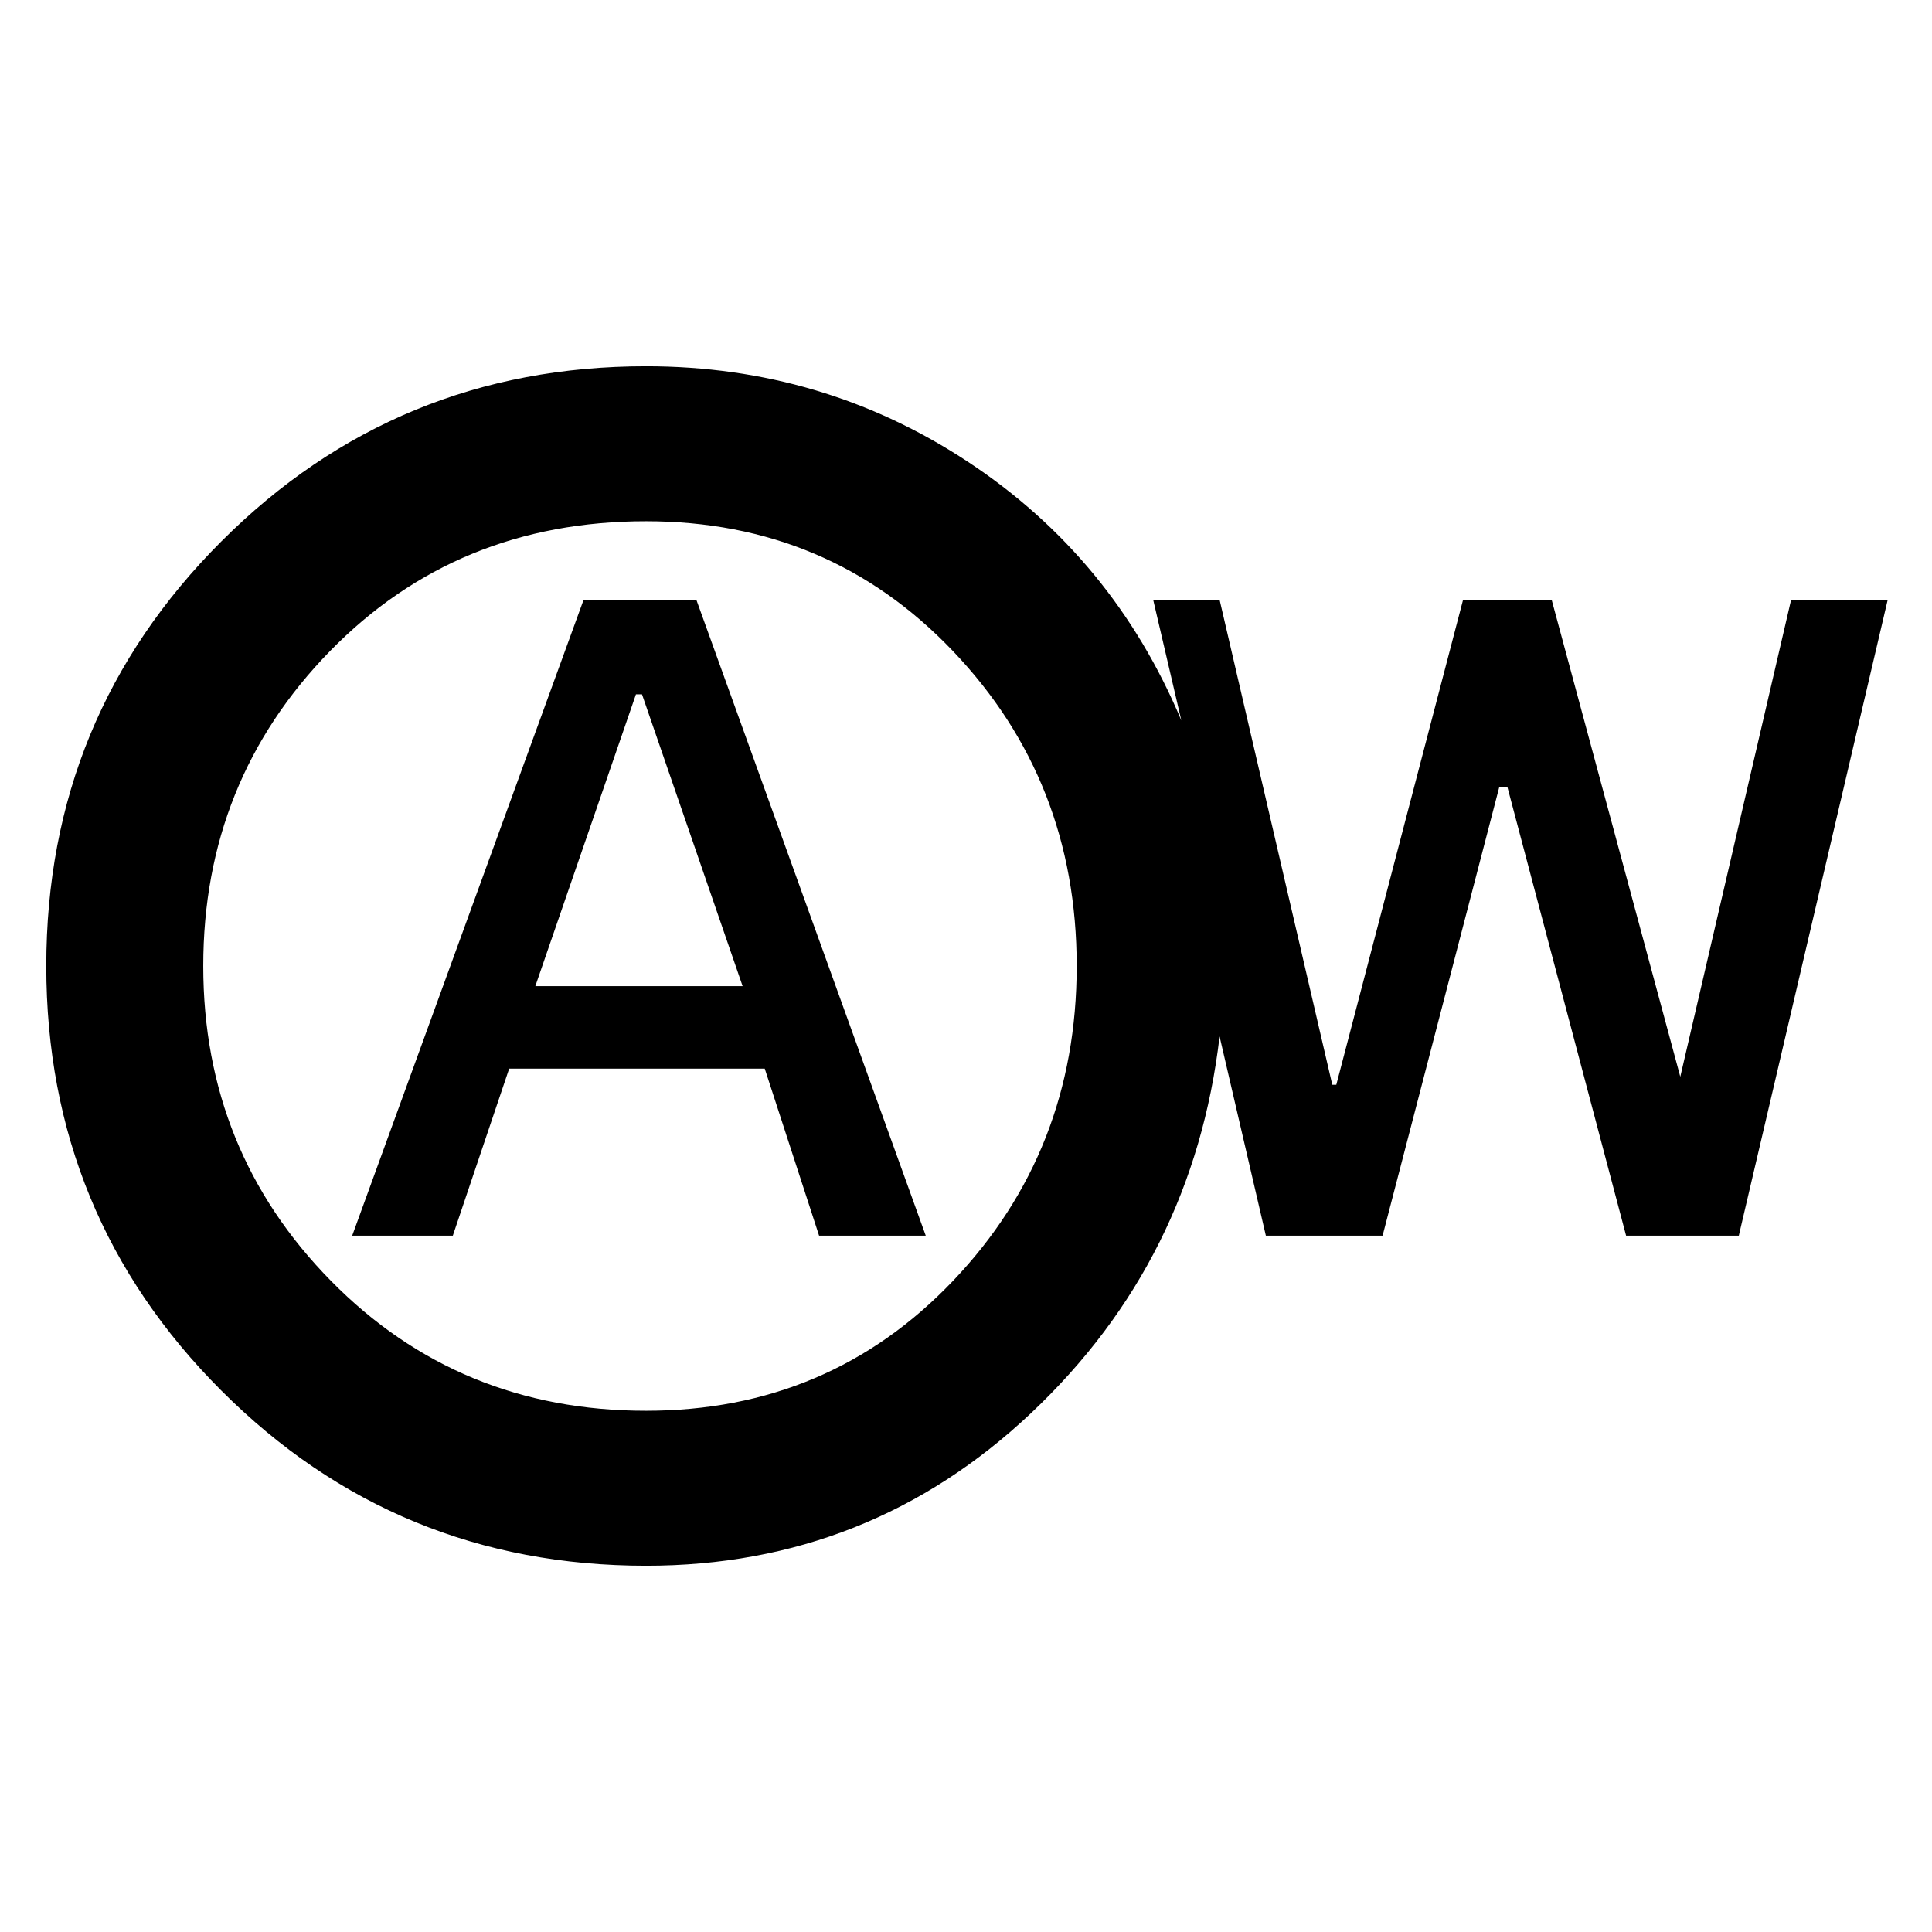 <svg xmlns="http://www.w3.org/2000/svg" height="48" width="48"><path d="M8.75 30.7h2.5l1.4-4.15H19l1.35 4.15H23l-5.7-15.8h-2.8Zm4.55-6.2 2.5-7.25h.15l2.5 7.25Zm2.75 14.4q-6.2 0-10.55-4.35Q1.15 30.2 1.15 24q0-6.2 4.35-10.55Q9.85 9.1 16.05 9.1q4.4 0 8 2.375 3.6 2.375 5.3 6.425l-.7-3h1.65l2.8 12.05h.1l3.15-12.05h2.2l3.25 12.05h-.1l2.8-12.05h2.4l-3.7 15.8h-2.8l-2.95-11.15h-.2l-2.9 11.15h-2.9l-1.15-4.95q-.65 5.55-4.675 9.35-4.025 3.8-9.575 3.8Zm0-3.85q4.55 0 7.625-3.225T26.75 24q0-4.6-3.075-7.825Q20.6 12.95 16.05 12.95q-4.7 0-7.85 3.225Q5.05 19.4 5.05 24t3.175 7.825Q11.4 35.05 16.05 35.05ZM15.9 24Z"/></svg>